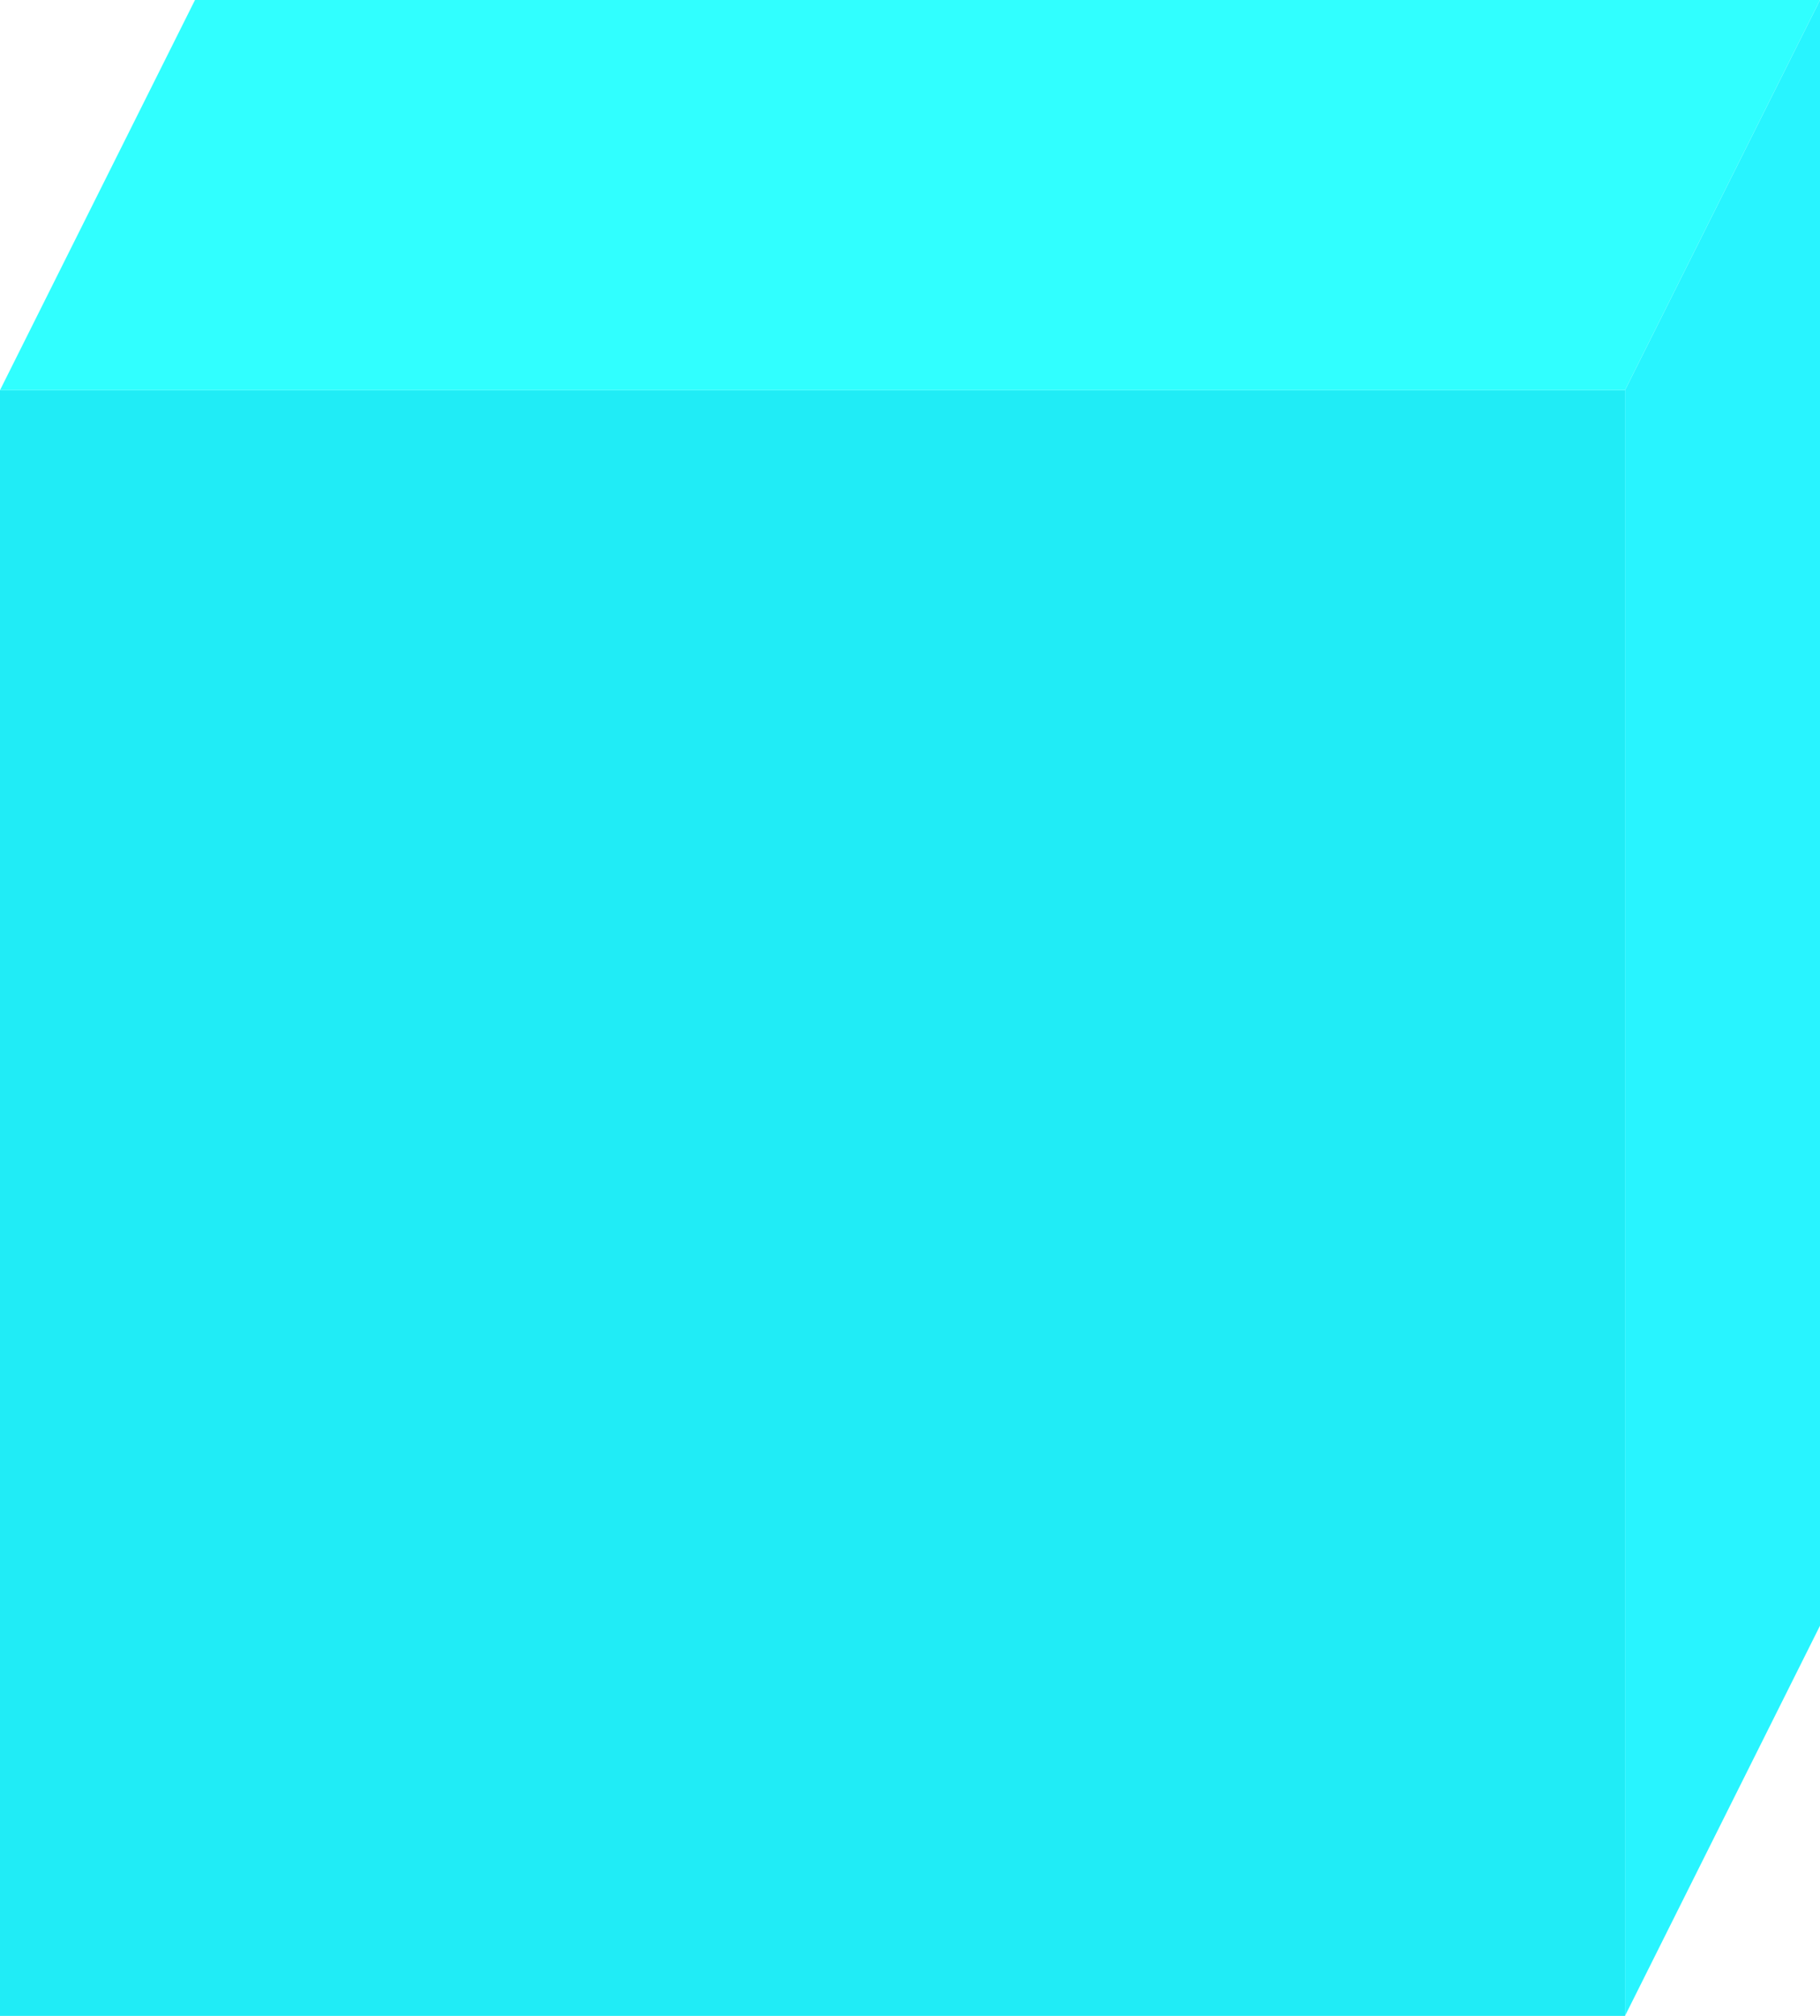 <svg width="28" height="31" viewBox="0 0 28 31" fill="none" xmlns="http://www.w3.org/2000/svg">
<path d="M25 6H0V31H25V6Z" fill="#20ECF6"/>
<path fill-rule="evenodd" clip-rule="evenodd" d="M28 25V0L25 6V31L28 25Z" fill="#28F4FF"/>
<path fill-rule="evenodd" clip-rule="evenodd" d="M0 6H25L28 0H3L0 6Z" fill="#30FFFF"/>
</svg>
